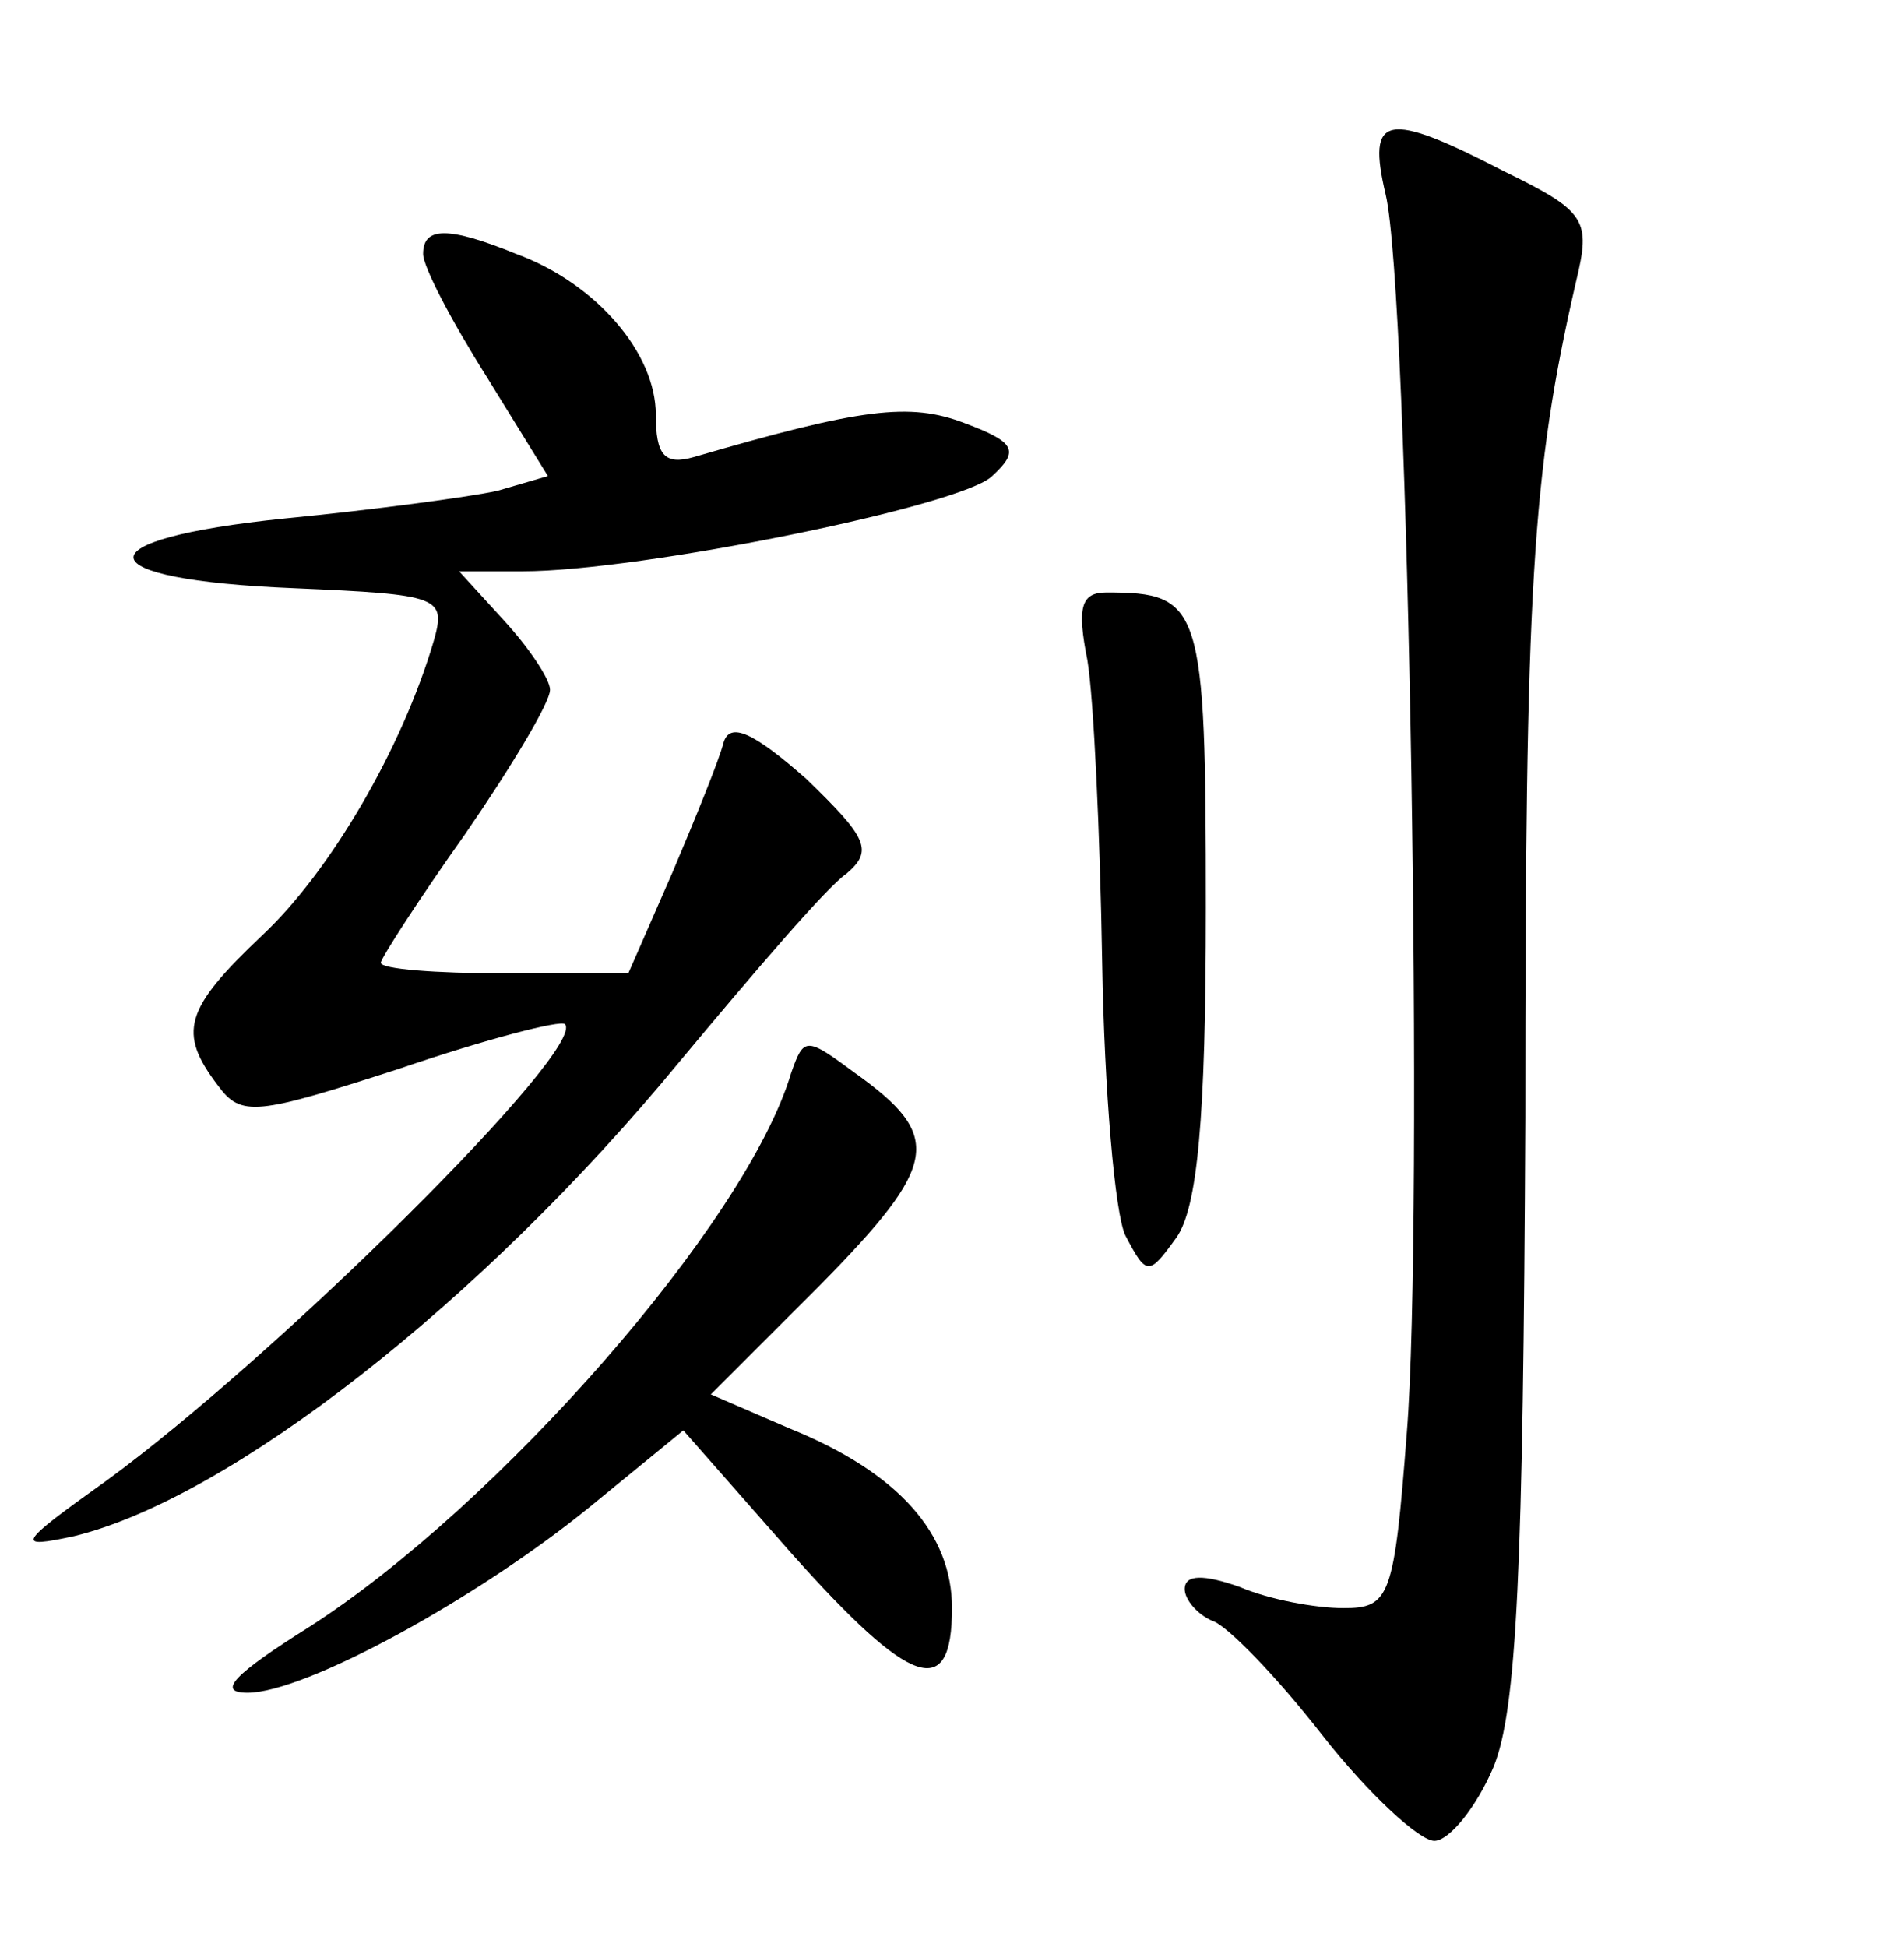 <?xml version="1.0" standalone="no"?>
<!DOCTYPE svg PUBLIC "-//W3C//DTD SVG 20010904//EN"
 "http://www.w3.org/TR/2001/REC-SVG-20010904/DTD/svg10.dtd">
<svg version="1.0" xmlns="http://www.w3.org/2000/svg"
 width="90pt" height="92pt" viewBox="0 0 90 92"
 preserveAspectRatio="xMidYMid meet">
<g transform="translate(0,92) scale(0.1,-0.1)"
fill="#000000" stroke="none">
<path d="M655 828 c11 -46 18 -486 10 -585 -6 -78 -8 -83 -30 -83 -13 0 -35 4
-49 10 -17 6 -26 6 -26 -1 0 -5 6 -12 13 -15 7 -2 31 -27 52 -54 22 -28 46
-50 53 -50 7 0 20 16 28 35 11 27 14 93 15 307 0 251 3 304 24 395 7 29 5 33
-34 52 -56 29 -65 27 -56 -11z"/>
<path d="M200 800 c0 -6 13 -31 30 -58 l29 -47 -24 -7 c-14 -3 -59 -9 -100
-13 -98 -10 -95 -29 4 -33 69 -3 72 -4 66 -25 -15 -51 -49 -109 -81 -139 -37
-35 -40 -46 -21 -71 11 -15 18 -14 86 8 41 14 76 23 78 21 11 -11 -136 -157
-217 -216 -42 -30 -43 -32 -15 -26 74 18 193 111 286 224 35 42 70 83 79 89
13 11 10 17 -19 45 -25 22 -36 27 -39 17 -2 -8 -13 -35 -24 -61 l-21 -48 -59
0 c-32 0 -58 2 -58 5 0 2 18 30 40 61 22 32 40 62 40 68 0 5 -10 20 -22 33
l-21 23 30 0 c56 0 208 31 222 45 13 12 11 16 -13 25 -26 10 -49 7 -128 -16
-14 -4 -18 1 -18 20 0 29 -28 62 -66 76 -32 13 -44 13 -44 0z"/>
<path d="M514 608 c3 -18 6 -82 7 -143 1 -60 6 -119 11 -129 10 -19 11 -19 24
-1 10 14 14 56 14 156 0 143 -2 149 -47 149 -12 0 -14 -7 -9 -32z"/>
<path d="M374 413 c-21 -71 -139 -205 -228 -262 -35 -22 -44 -31 -29 -31 27 0
108 44 162 88 l44 36 51 -58 c57 -64 76 -70 76 -26 0 35 -25 64 -77 85 l-37
16 52 52 c56 57 58 70 16 100 -23 17 -24 17 -30 0z"/>
</g>
</svg>
